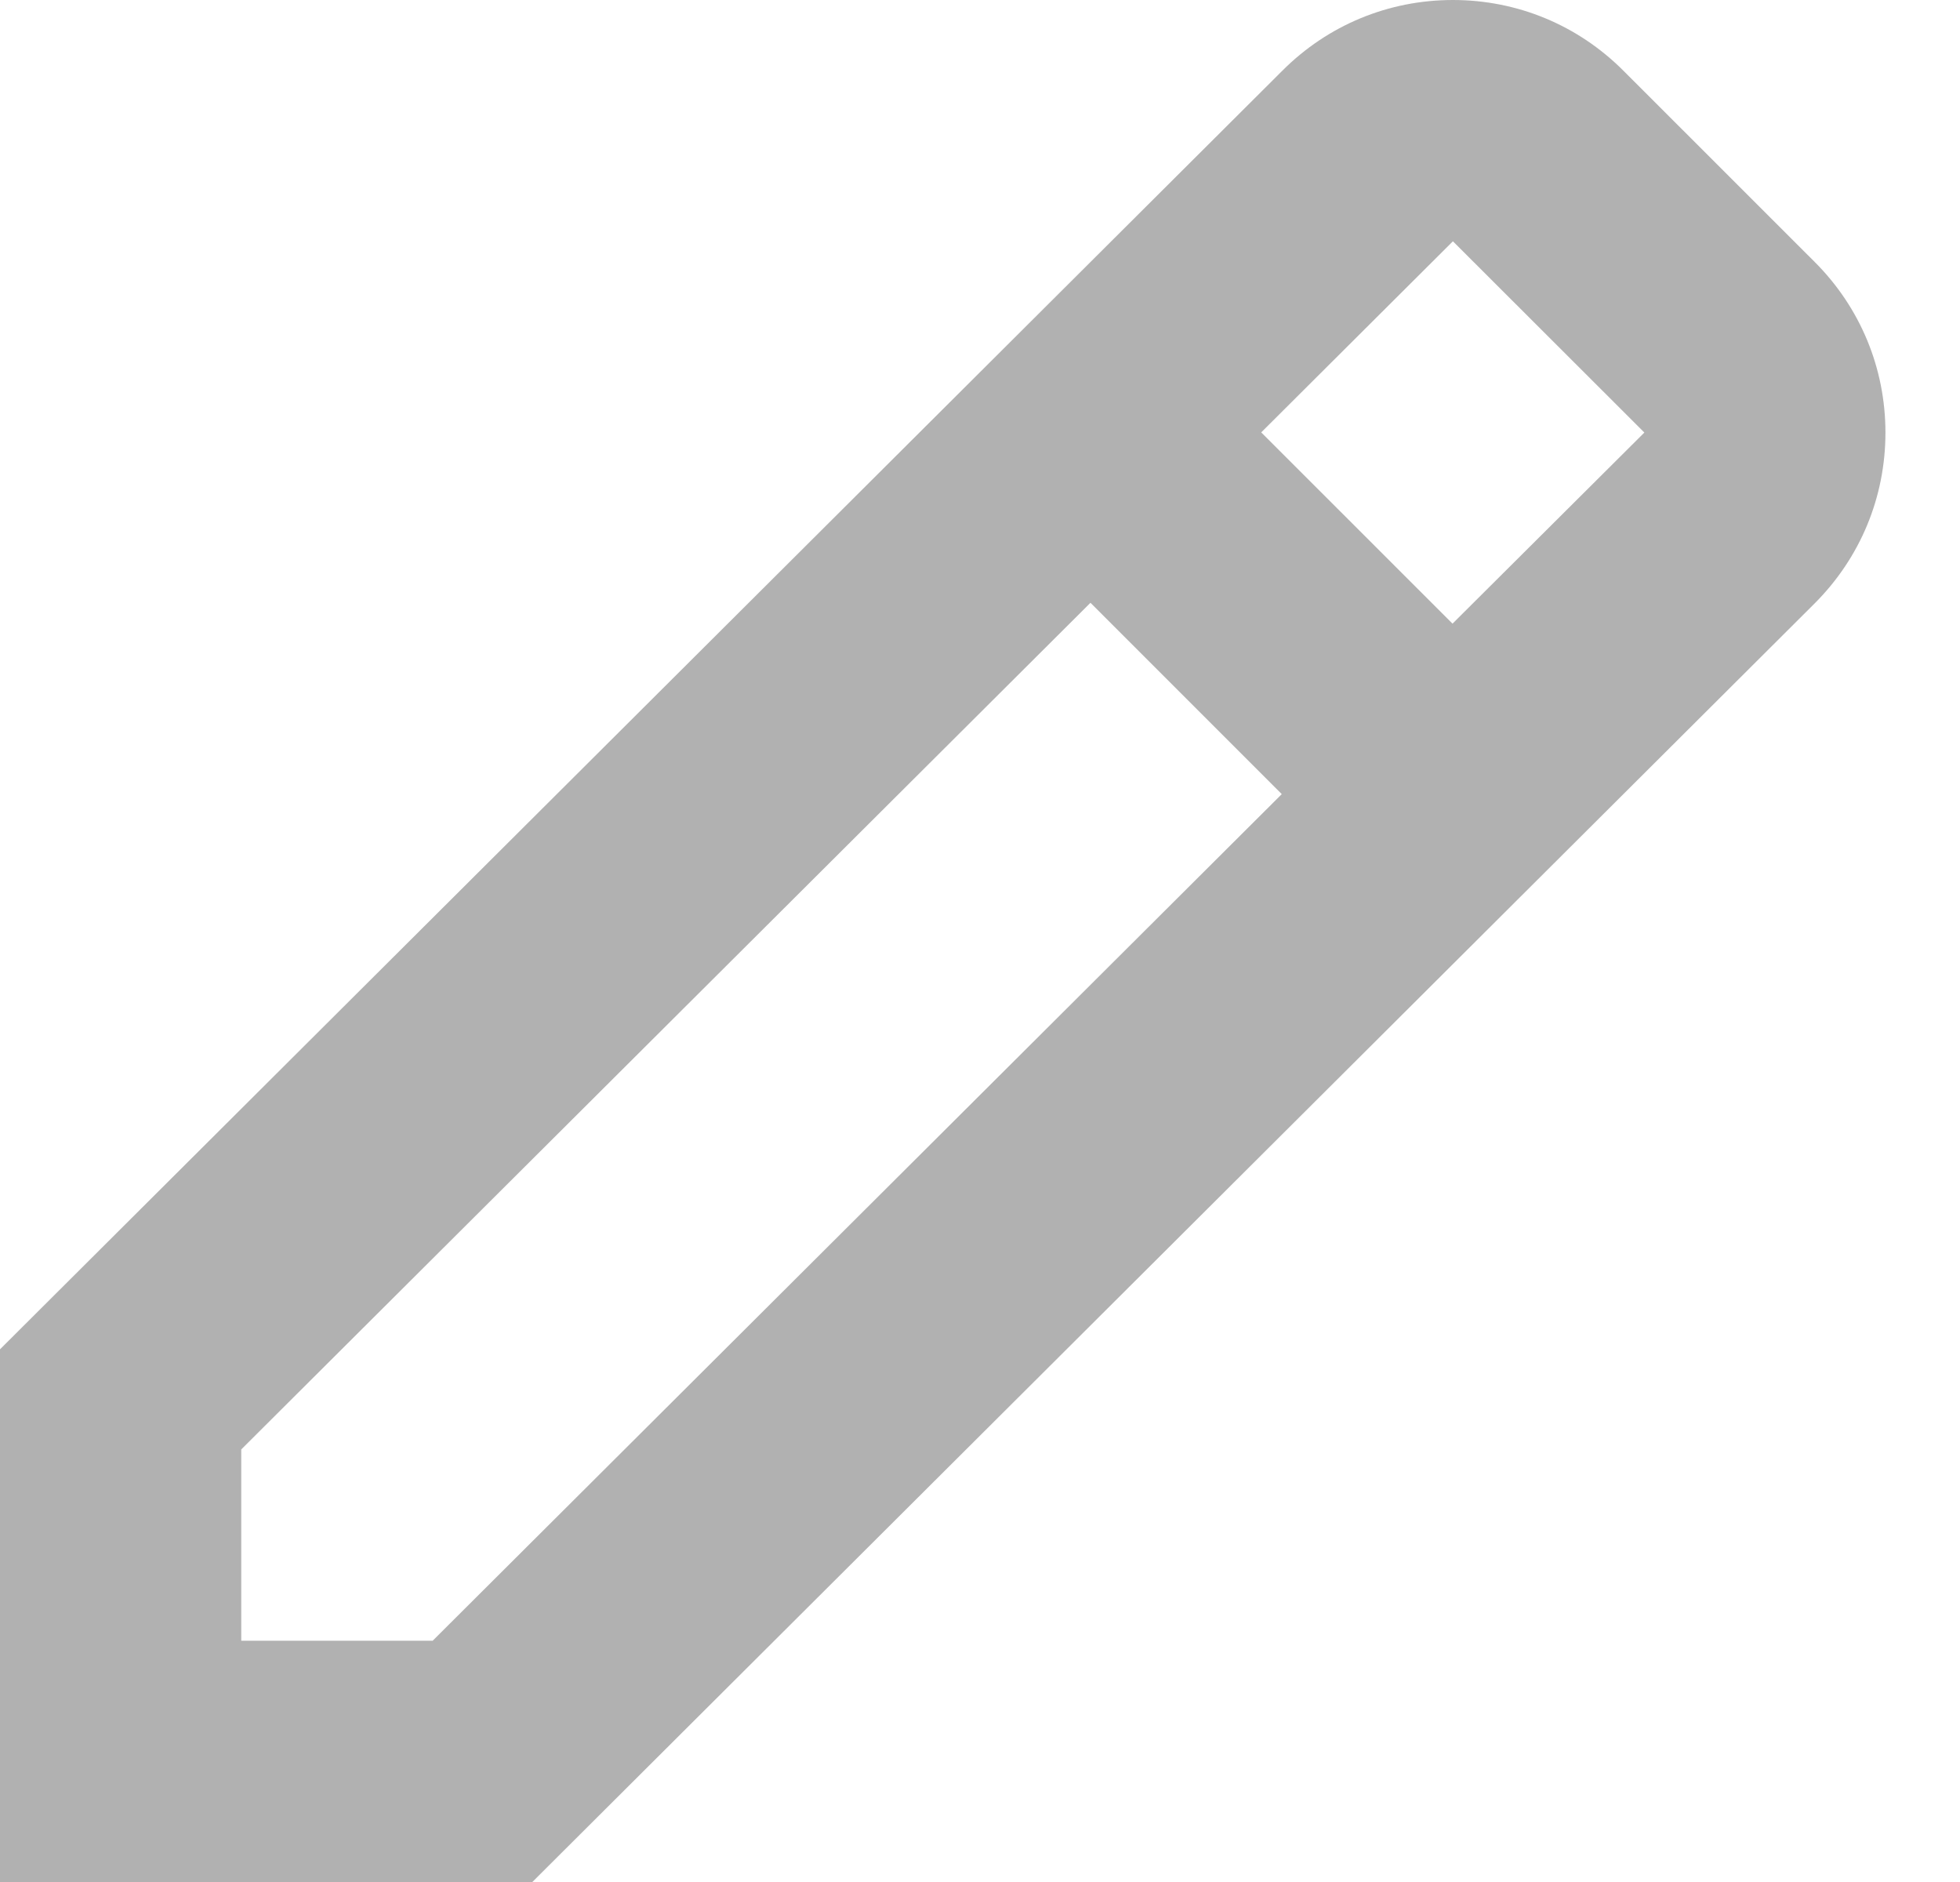<svg width="25" height="24" viewBox="0 0 25 24" fill="none" xmlns="http://www.w3.org/2000/svg">
<path d="M23.148 7.693C23.729 7.111 24.049 6.339 24.049 5.517C24.049 4.696 23.729 3.923 23.148 3.342L20.707 0.902C20.126 0.32 19.354 0 18.532 0C17.71 0 16.938 0.32 16.358 0.9L0 17.207V24H6.79L23.148 7.693ZM18.532 3.077L20.974 5.516L18.527 7.953L16.087 5.514L18.532 3.077ZM3.077 20.923V18.484L13.909 7.687L16.349 10.127L5.519 20.923H3.077Z" fill="#7D7D7D" fill-opacity="0.6"/>
</svg>
